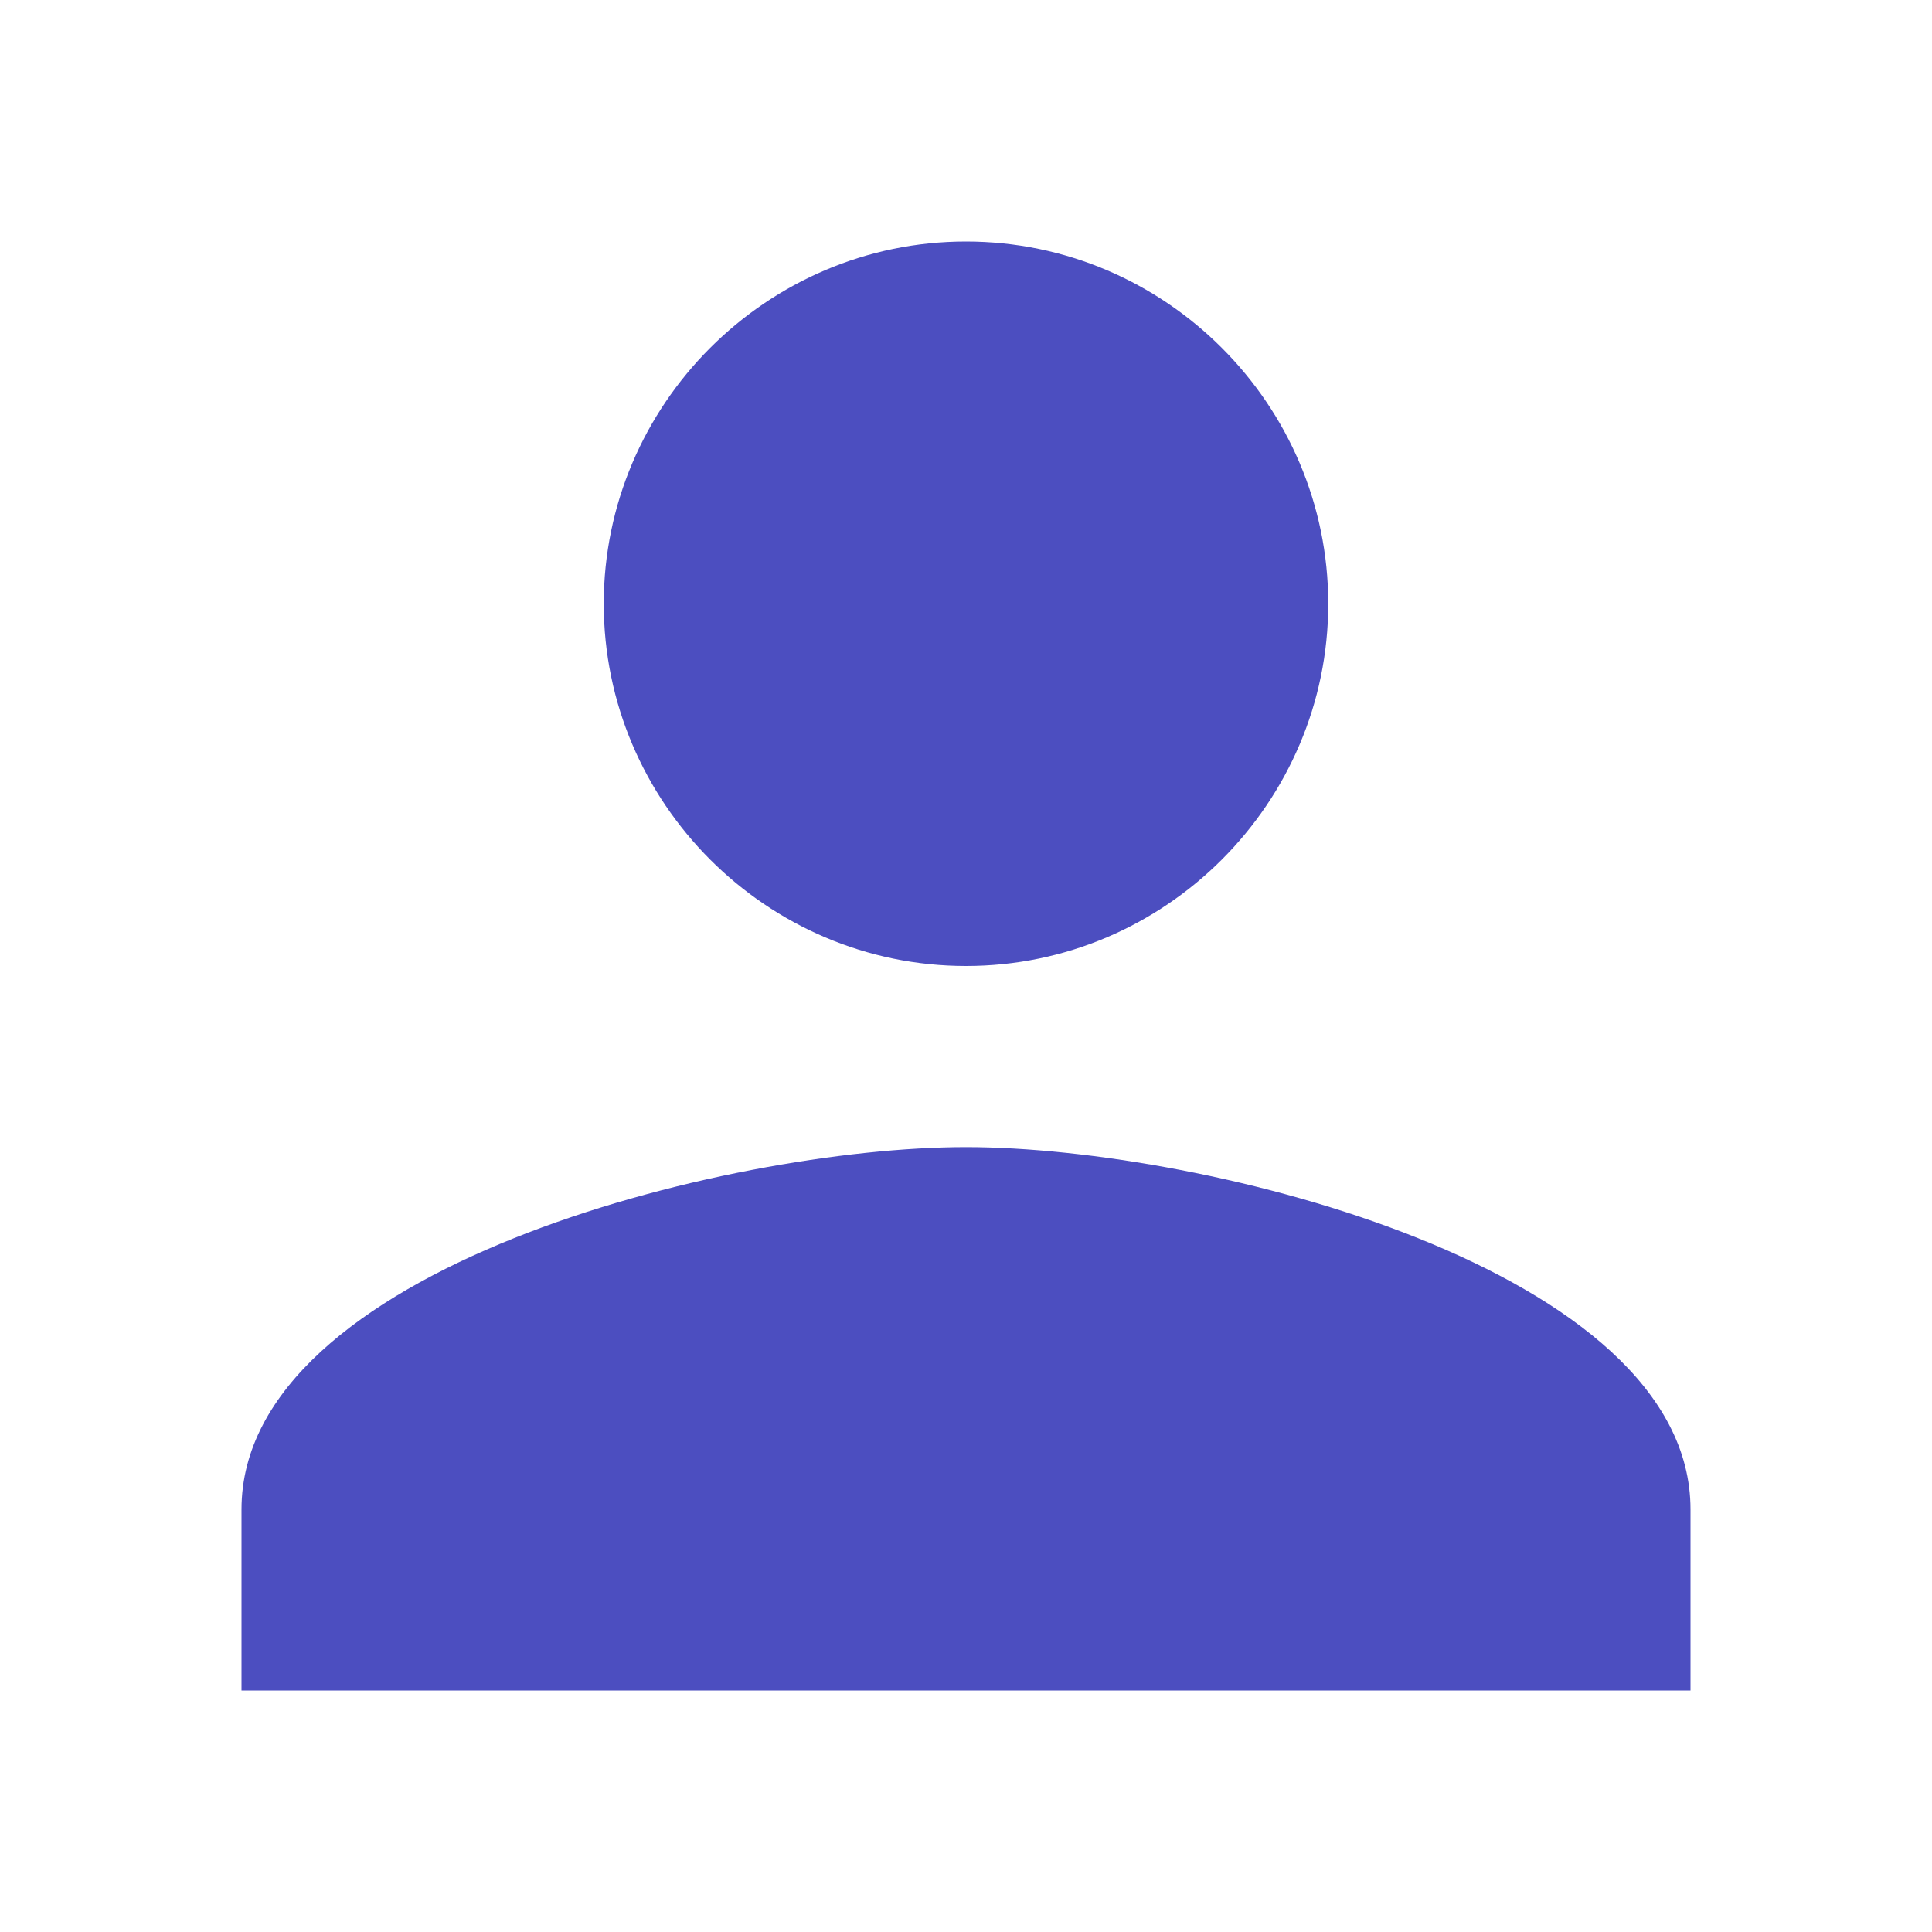 <svg xmlns="http://www.w3.org/2000/svg" xml:space="preserve" viewBox="0 0 512 512" id="user">
  <path d="M256 256c52.805 0 96-43.201 96-96s-43.195-96-96-96-96 43.201-96 96 43.195 96 96 96zm0 48c-63.598 0-192 32.402-192 96v48h384v-48c0-63.598-128.402-96-192-96z" fill="#4c4ec0" class="color000000 svgShape"></path>
</svg>
